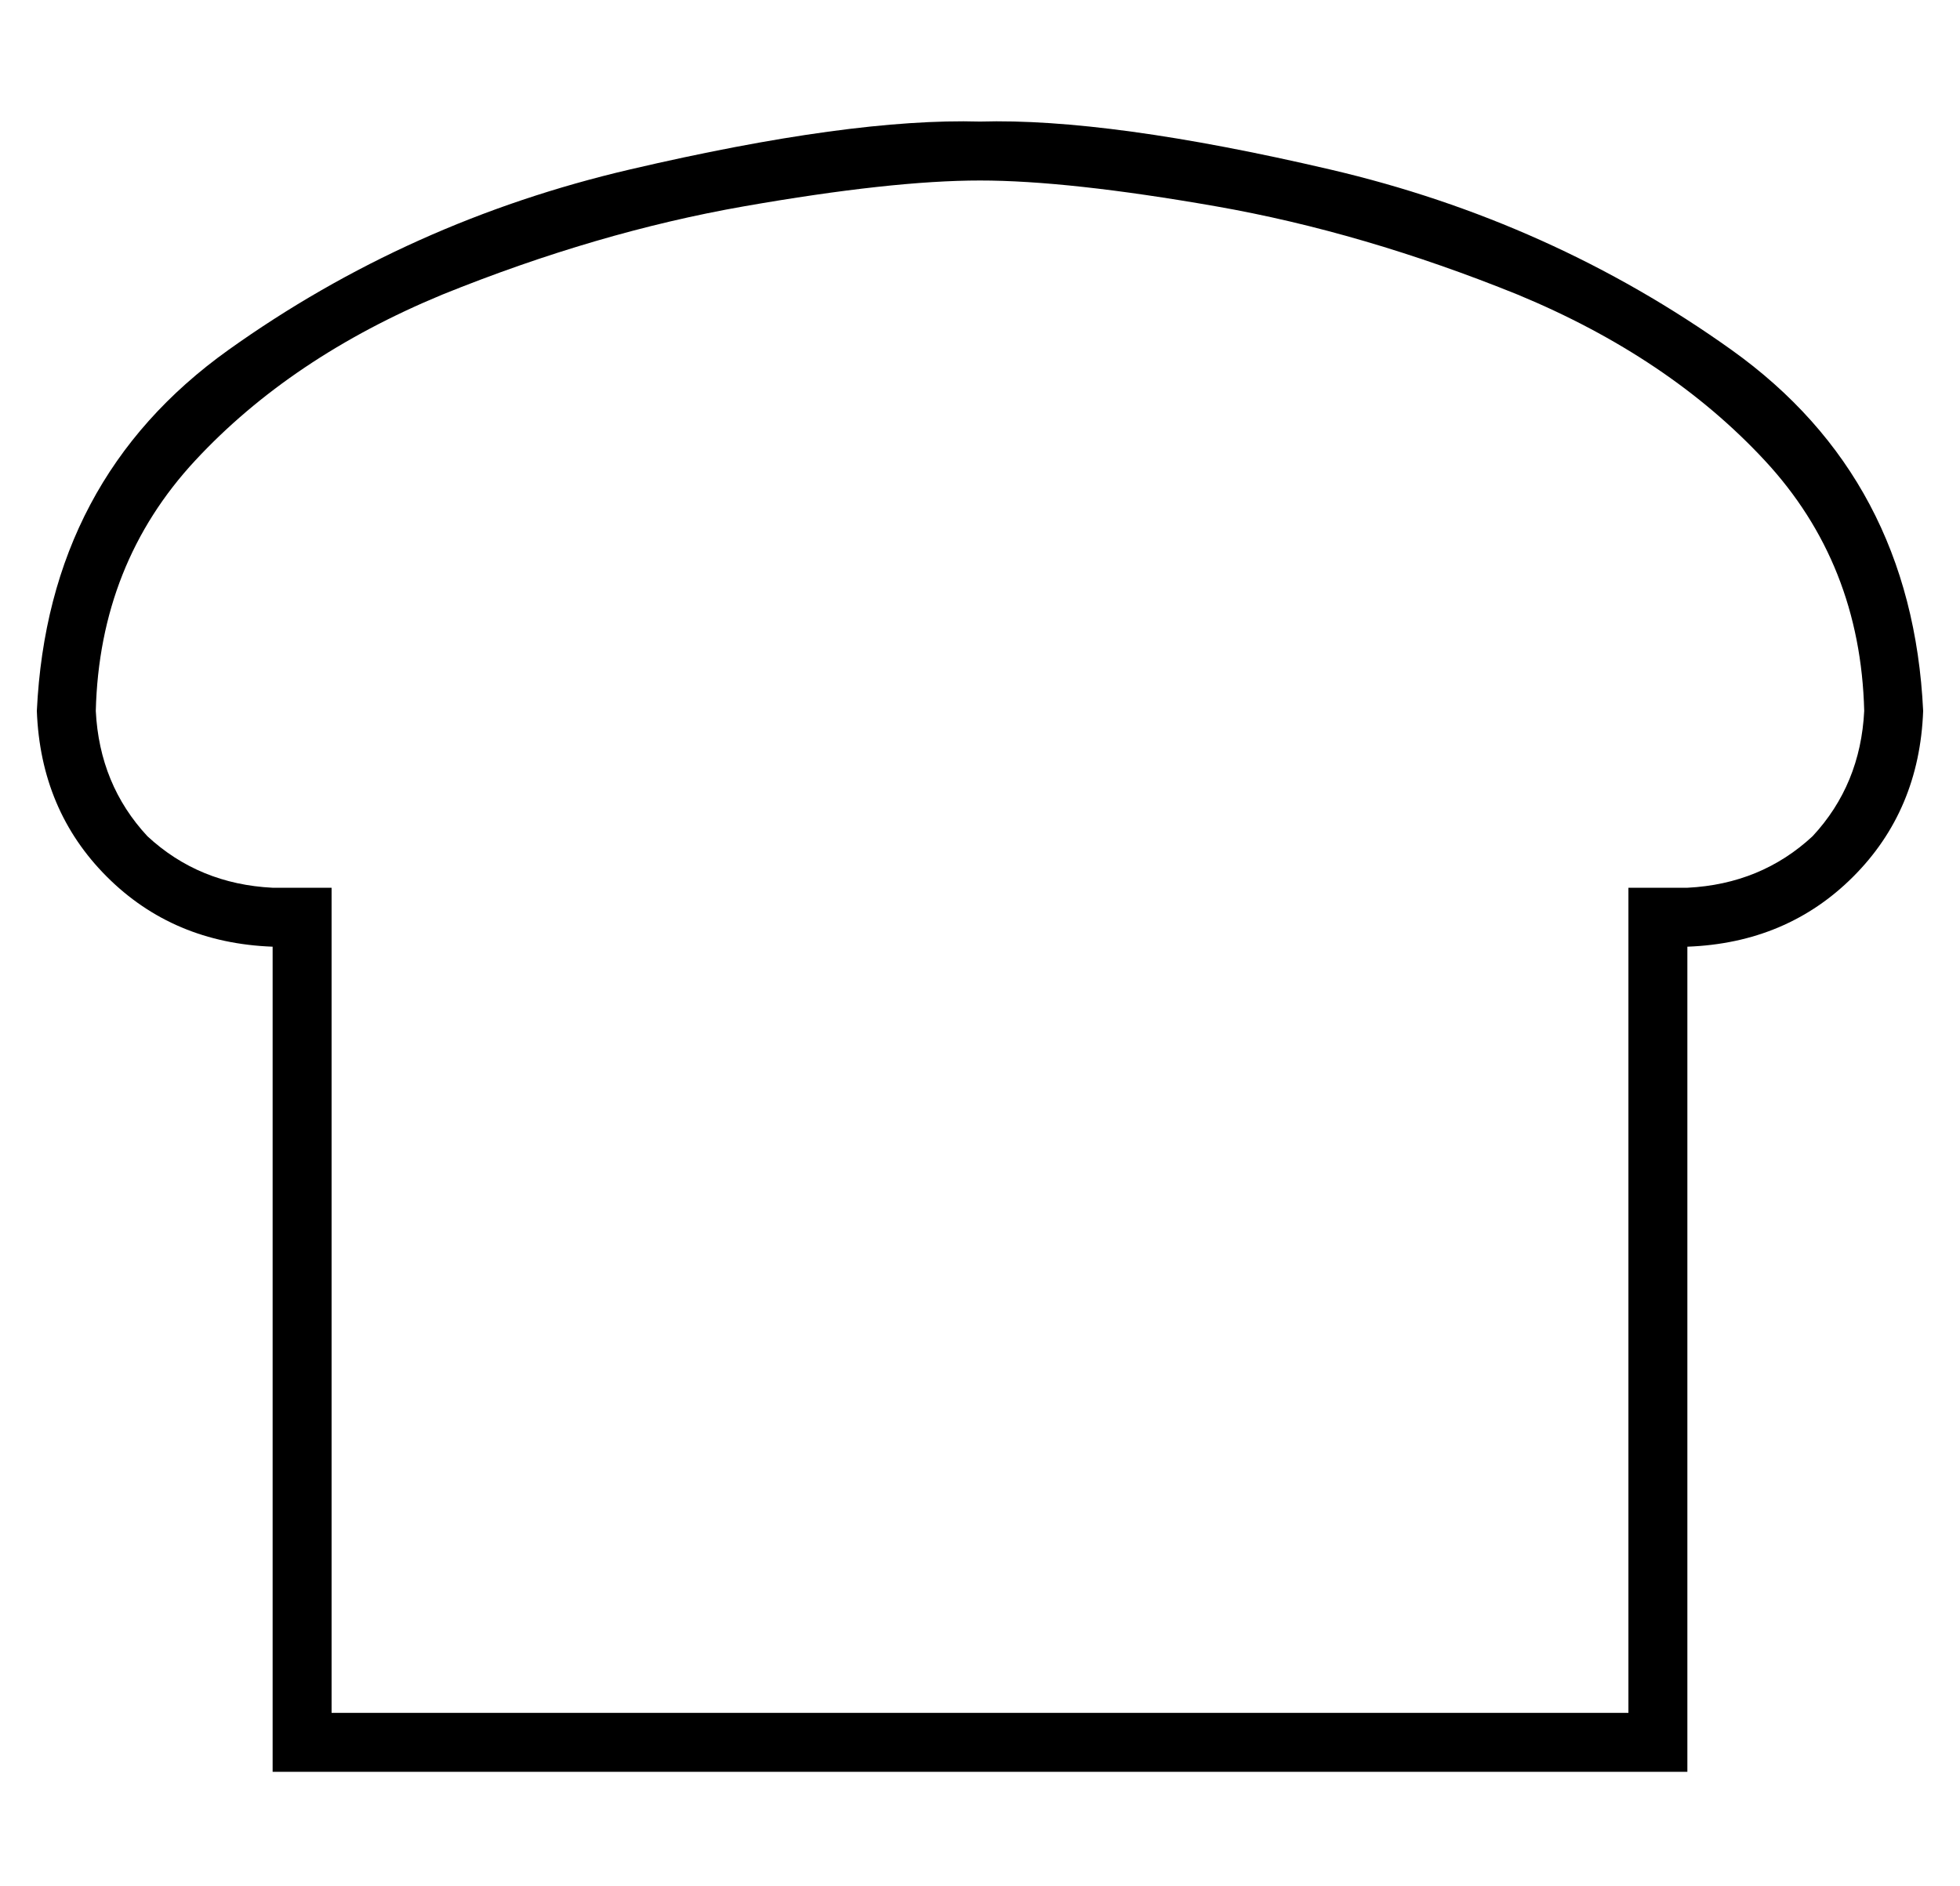 <?xml version="1.0" standalone="no"?>
<!DOCTYPE svg PUBLIC "-//W3C//DTD SVG 1.1//EN" "http://www.w3.org/Graphics/SVG/1.1/DTD/svg11.dtd" >
<svg xmlns="http://www.w3.org/2000/svg" xmlns:xlink="http://www.w3.org/1999/xlink" version="1.1" viewBox="-10 -40 532 512">
   <path fill="currentColor"
d="M80 201v16v-16v16v208v0h352v0v-208v0v-16v0h16v0q20 -1 34 -14q13 -14 14 -34q-1 -40 -27 -68t-67 -45q-42 -17 -82 -24t-64 -7t-64 7t-82 24q-41 17 -67 45t-27 68q1 20 14 34q14 13 34 14h16v0zM448 425v16v-16v16h-16h-368v-16v0v-192v0v-16v0q-27 -1 -45 -19
t-19 -45q3 -63 52 -98t109 -49t95 -13q35 -1 95 13t109 49t52 98q-1 27 -19 45t-45 19v16v0v192v0z" />
</svg>
